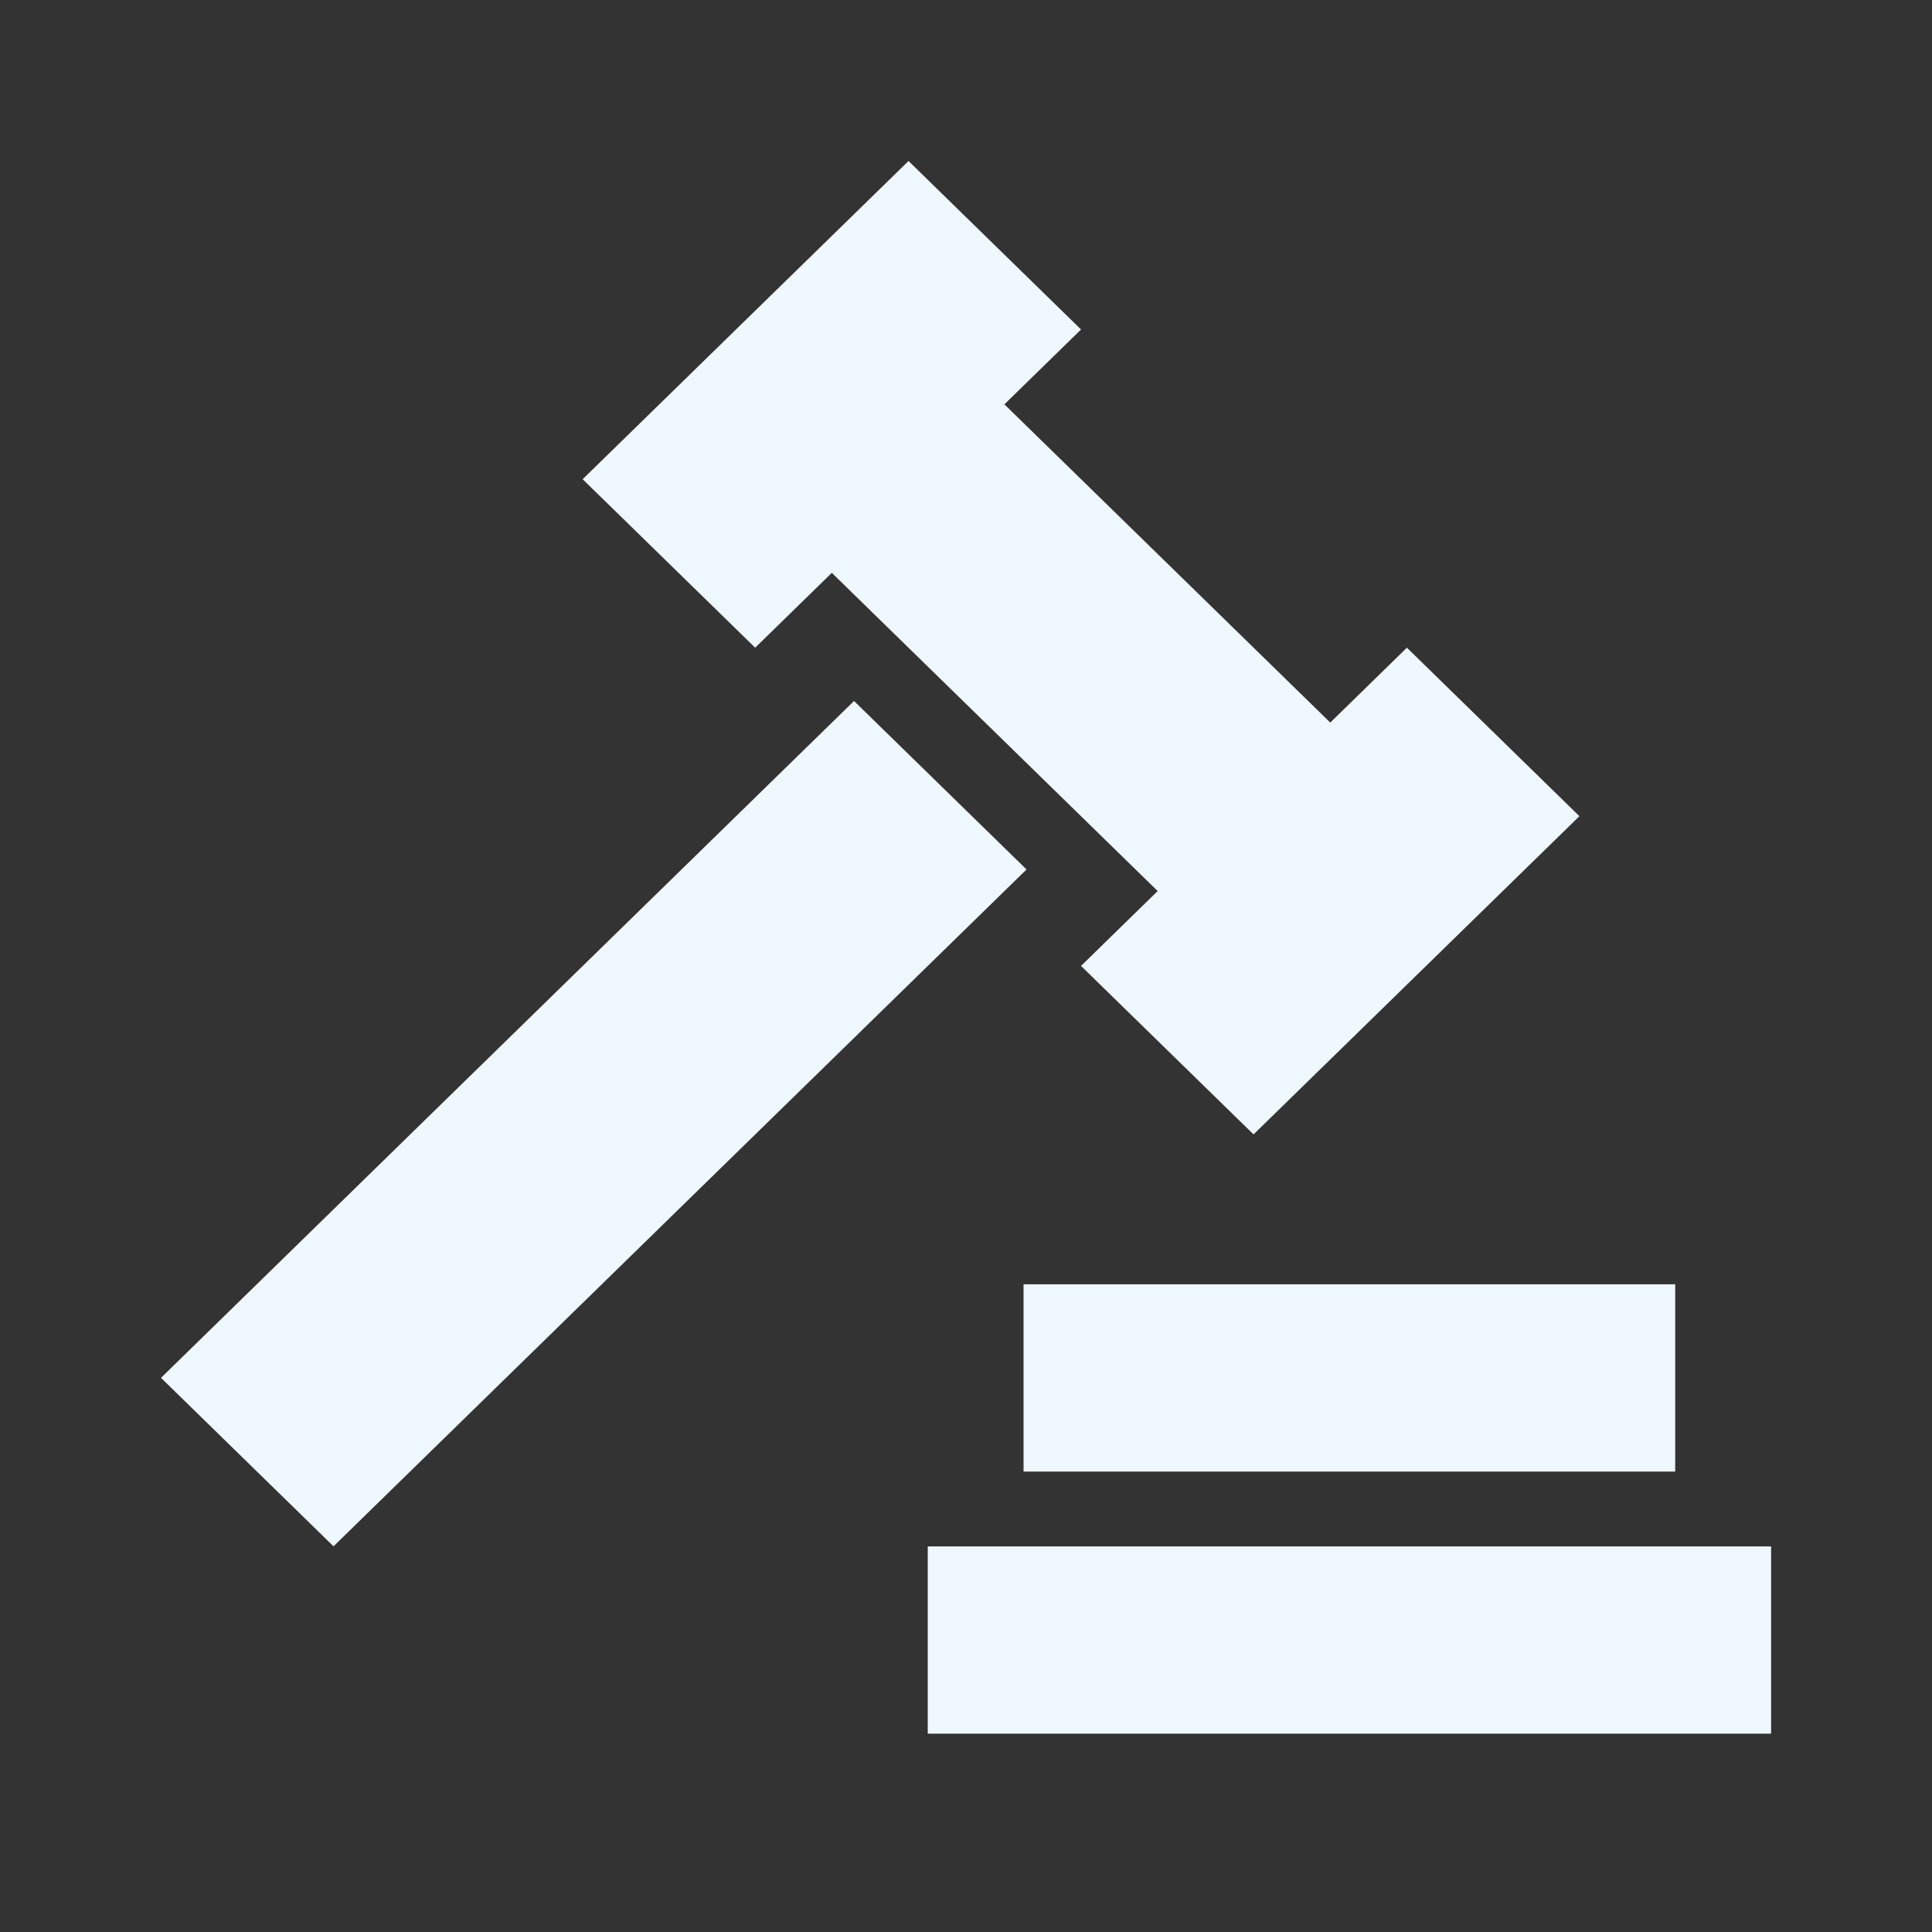 <svg height="24" viewBox="0 0 24 24" width="24" xmlns="http://www.w3.org/2000/svg"><rect x="0" y="0" width="24" height="24" fill="#333333" stroke="none"/><g fill="none" fill-rule="evenodd"><path d="m0 0h24v24h-24z"/><path d="m11.286 2-4.048 3.953 2.143 2.093.952-.93 4.048 3.953-.952.93 2.143 2.093 4.048-3.953-2.143-2.093-.952.93-4.048-3.953.952-.93zm-.677 6.708-8.609 8.408 2.143 2.093 8.609-8.408zm2.106 7.246v2.326h8.095v-2.326zm-1.19 3.256v2.326h10.476v-2.326z" fill="#f0f8ff" fill-rule="nonzero"/></g></svg>